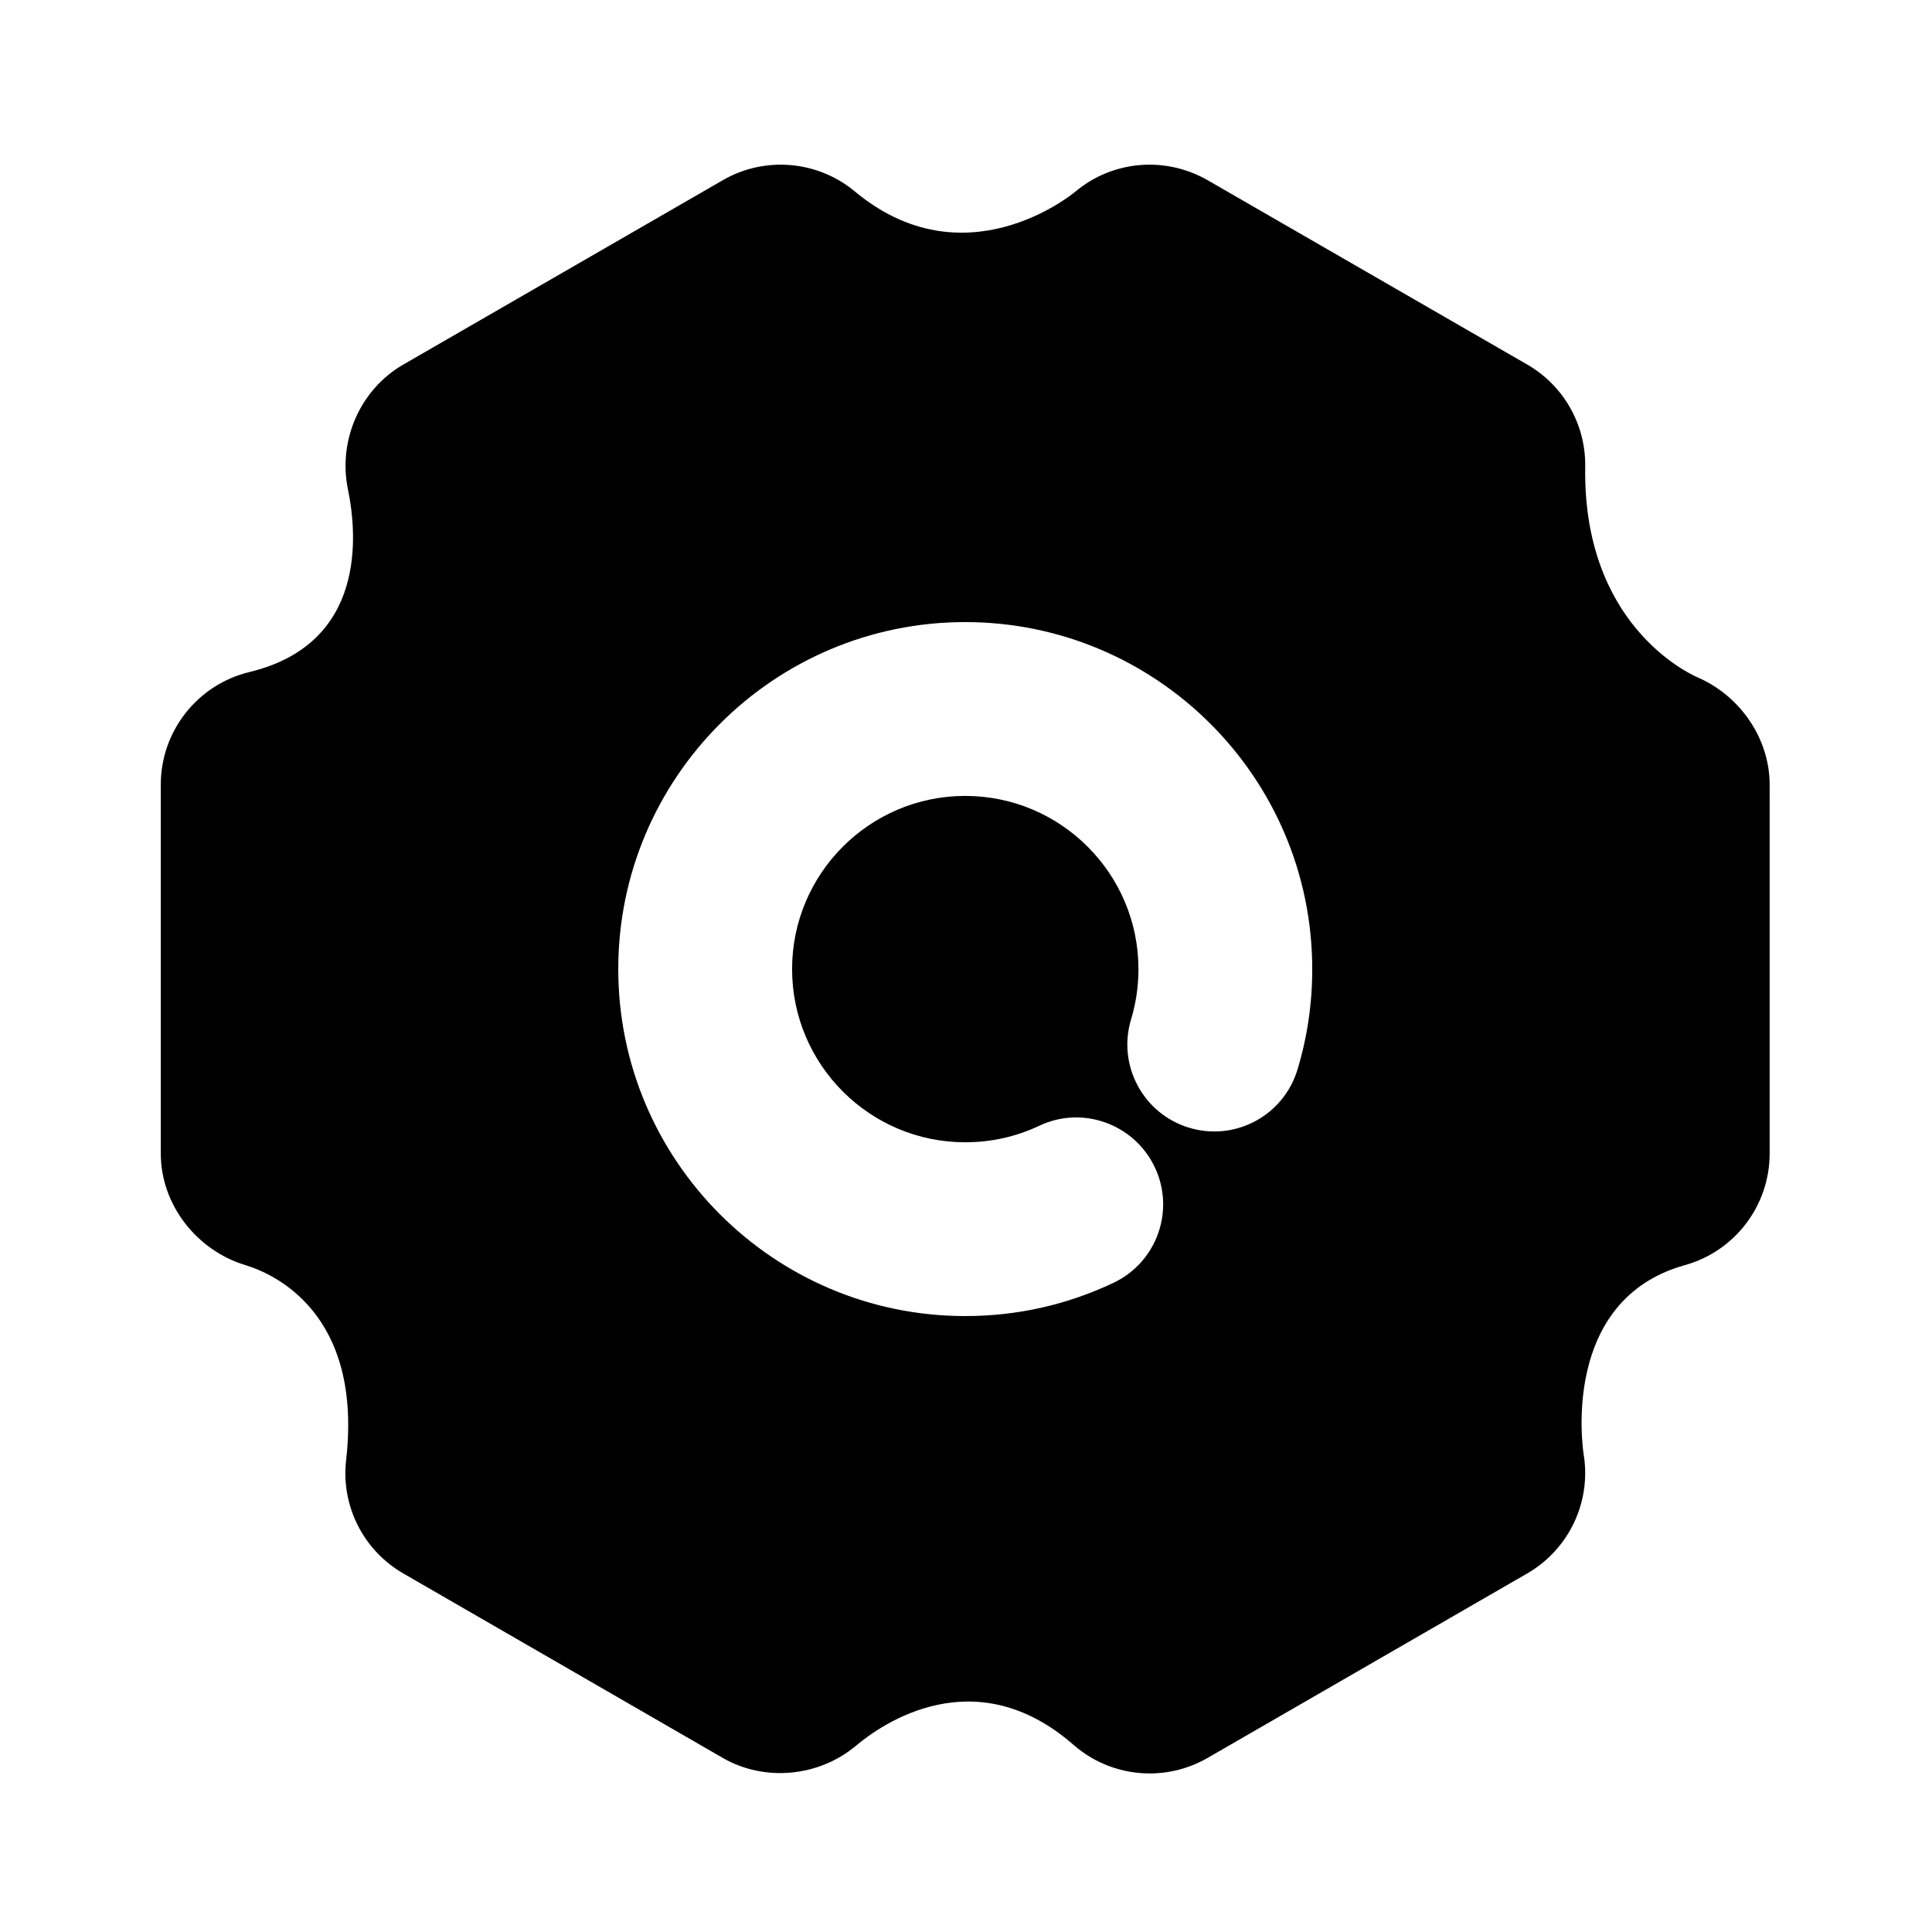 <?xml version="1.0" standalone="no"?><!DOCTYPE svg PUBLIC "-//W3C//DTD SVG 1.1//EN" "http://www.w3.org/Graphics/SVG/1.1/DTD/svg11.dtd"><svg t="1592875482383" class="icon" viewBox="0 0 1024 1024" version="1.1" xmlns="http://www.w3.org/2000/svg" p-id="15250" xmlns:xlink="http://www.w3.org/1999/xlink" width="200" height="200"><defs><style type="text/css"></style></defs><path d="M899.98 359.12c-6.3-2.73-61.11-29.09-59.79-111.73 0.36-22.28-11.4-43.03-30.71-54.16L640.05 95.5c-22.37-12.83-50.26-10.5-69.99 6-2.4 2.01-59.13 48.07-116.95 0-19.79-16.49-47.8-18.83-69.99-6l-169.37 97.73c-22.91 13.22-34.67 40.24-29.33 66.15 4.98 24.11 9.84 81.84-52.18 96.8-27.59 6.66-47.02 31.34-47.02 59.7V611.4c0 27.05 18.95 51.28 44.8 59.13 14.81 4.47 62.31 25.13 53.44 103.28-2.82 24.29 9.12 47.92 30.29 60.15l169.37 97.79c22.19 12.8 50.92 10.02 70.65-6.54 13.79-11.64 63.09-45.91 115.15-0.45 11.46 10.05 25.91 15.2 40.42 15.2 10.56 0 21.11-2.7 30.71-8.22l169.43-97.79c22.01-12.74 33.95-37.72 29.93-62.88-0.54-3.33-12.29-82.14 53.62-100.52 26.57-7.41 44.92-31.61 44.92-59.16V415.88c0-24.41-15.6-46.99-37.97-56.76zM687.67 566.99c-7.44 24.35-33.05 38.11-57.46 30.71-24.35-7.38-38.08-33.11-30.71-57.46 2.58-8.52 3.9-17.45 3.9-26.6 0-50.62-41.2-91.79-91.82-91.79s-91.76 41.17-91.76 91.79c0 50.62 41.14 91.79 91.76 91.79 13.73 0 26.87-2.94 39.22-8.73 22.91-10.95 50.44-0.96 61.29 22.01 10.86 23 0.96 50.47-22.07 61.29-24.65 11.64-51.04 17.54-78.45 17.54-101.42 0-183.88-82.49-183.88-183.91s82.46-183.91 183.88-183.91 183.94 82.49 183.94 183.91c0.02 18.21-2.62 36.14-7.84 53.36z" p-id="15251"></path></svg>